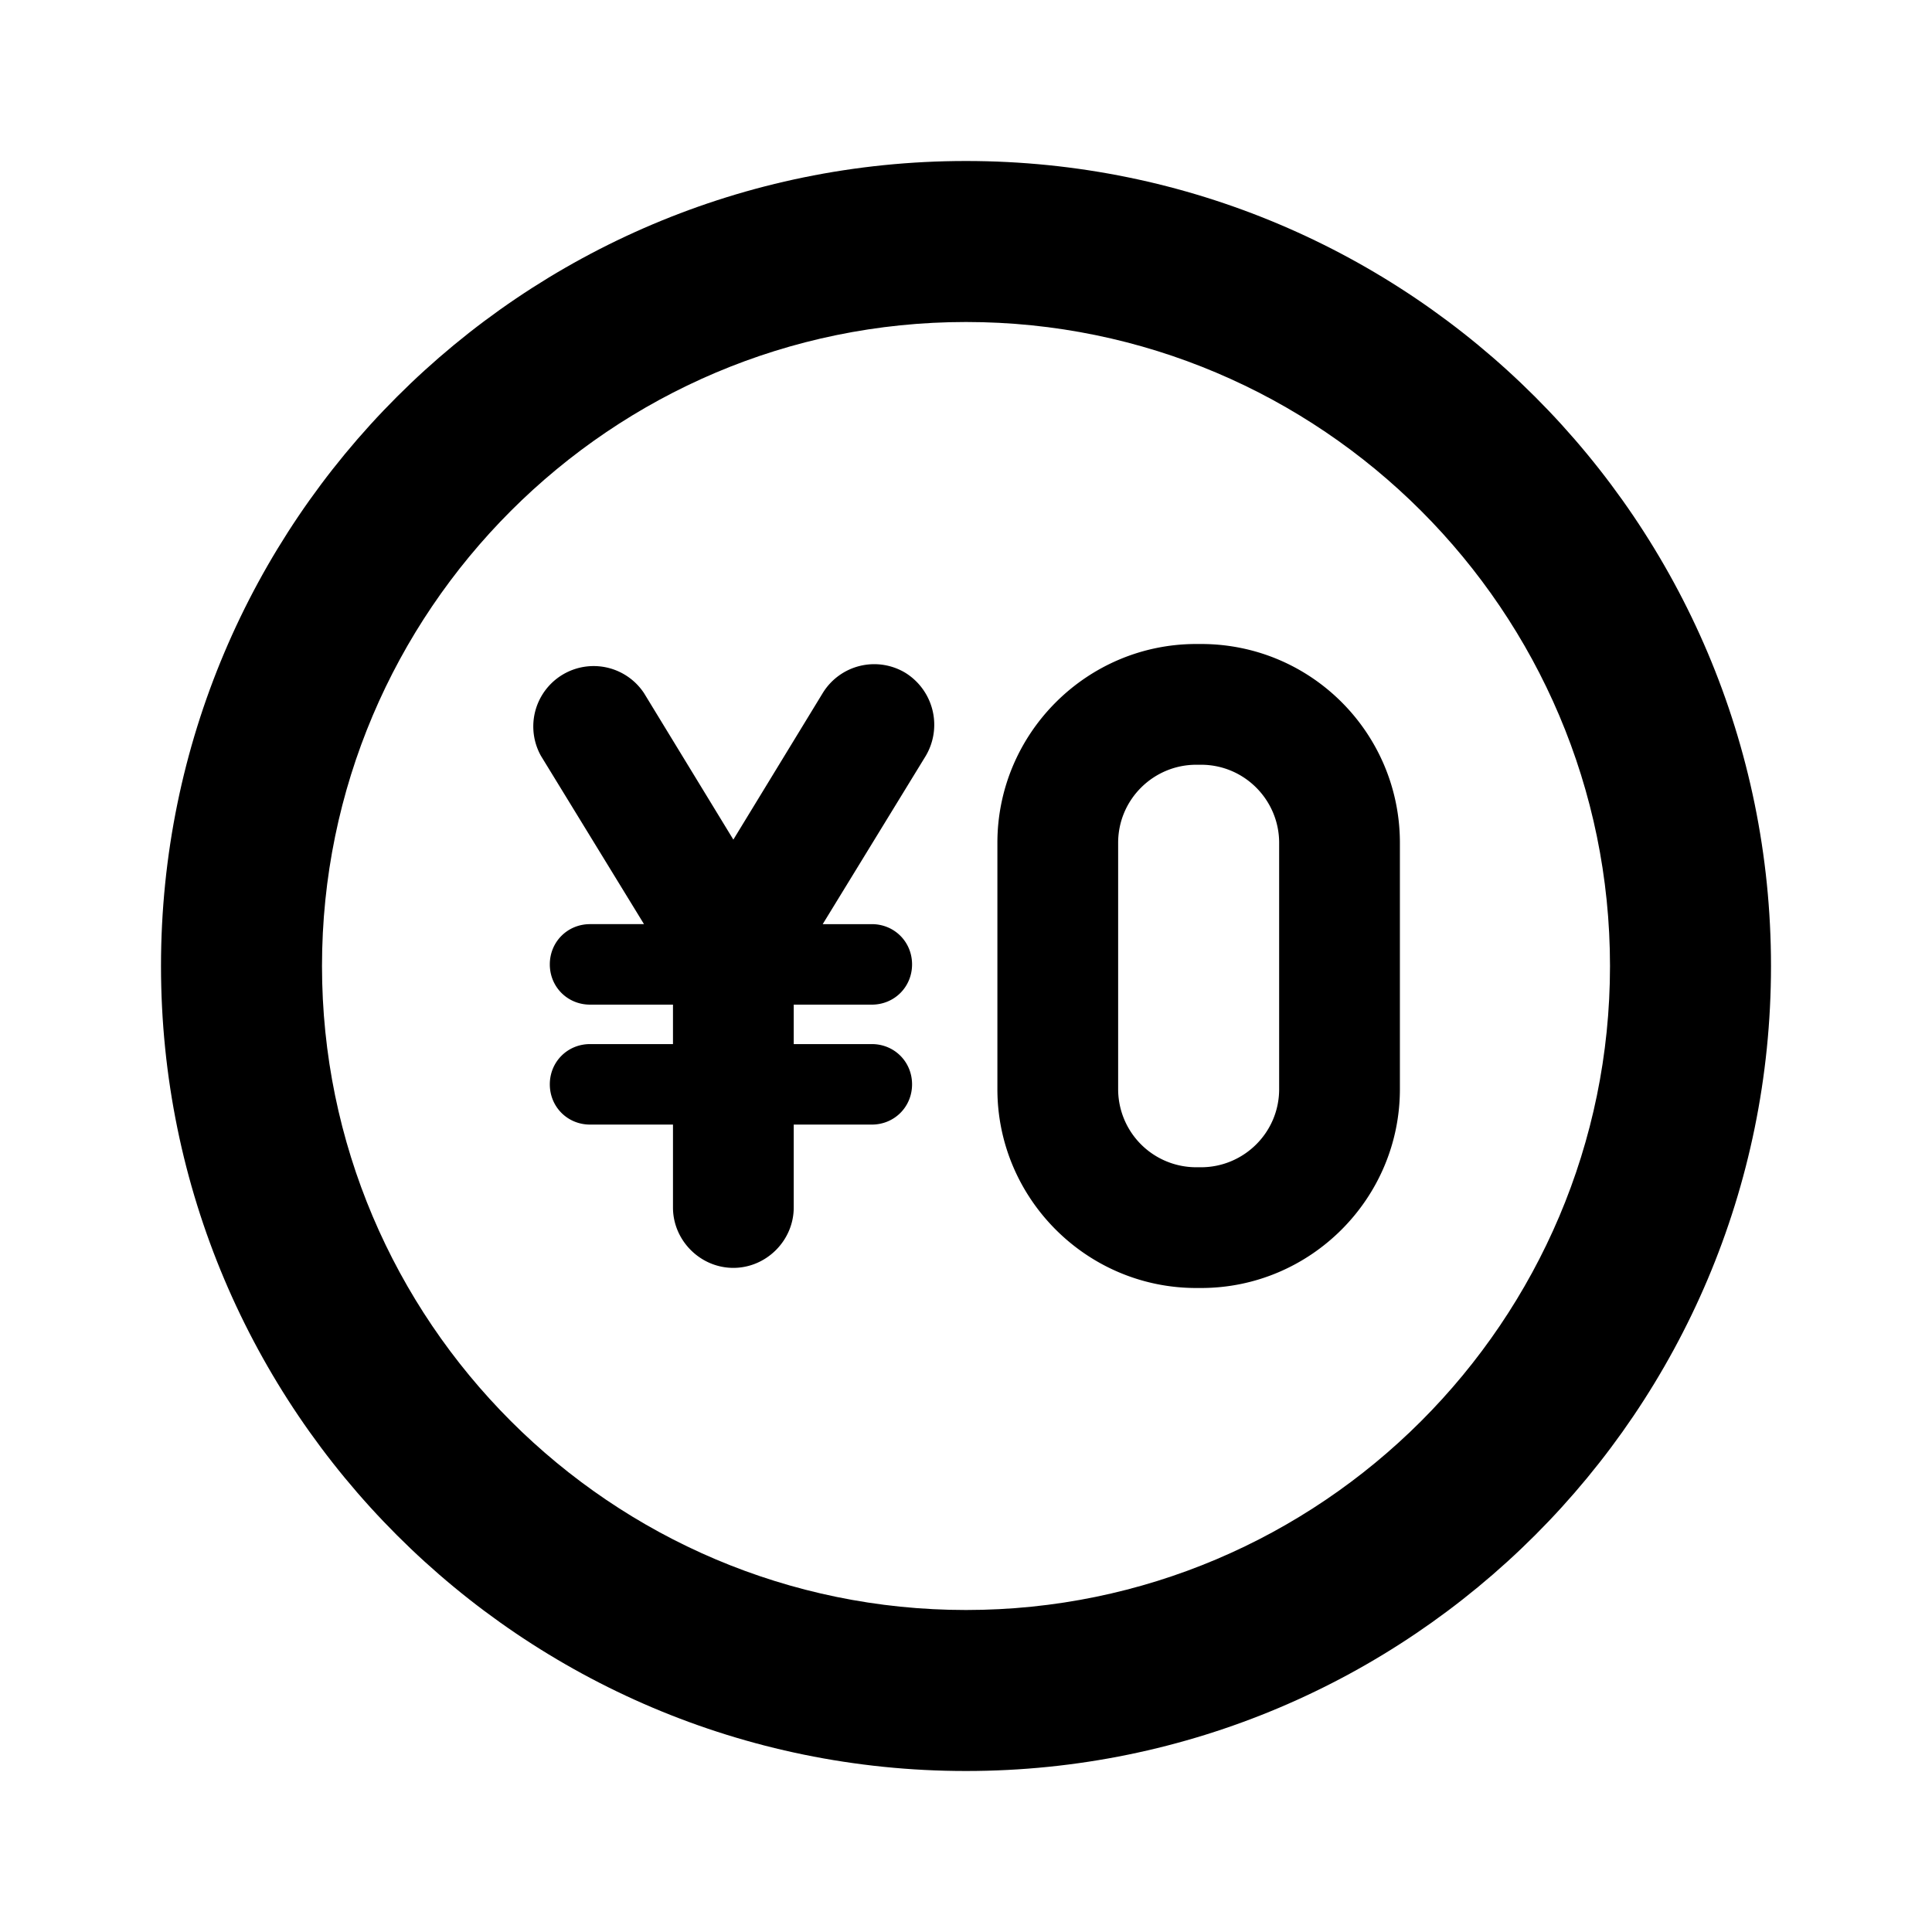 <svg width="24" height="24" viewBox="0 0 24 24" xmlns="http://www.w3.org/2000/svg" fill="currentColor"><path d="M12 2C6.48 2 2 6.48 2 12s4.48 10 10 10 10-4.48 10-10S17.52 2 12 2zm0 18c-4.41 0-8-3.59-8-8s3.59-8 8-8 8 3.59 8 8-3.59 8-8 8z"/><path d="M11.25 8.36a.75.75 0 0 0-1.03.25l-1.11 1.82L8 8.61a.75.75 0 0 0-1.28.78L8 11.48h-.67c-.28 0-.5.22-.5.5s.22.5.5.5h1.03v.49H7.33c-.28 0-.5.22-.5.5s.22.5.5.5h1.03V15c0 .41.34.75.75.75s.75-.34.75-.75v-1.03h.97c.28 0 .5-.22.5-.5s-.22-.5-.5-.5h-.97v-.49h.97c.28 0 .5-.22.5-.5s-.22-.5-.5-.5h-.61l1.28-2.09a.76.76 0 0 0-.25-1.03zM14.92 8h-.06c-1.36 0-2.47 1.11-2.47 2.47v3.06c0 1.36 1.11 2.47 2.47 2.47h.06c1.36 0 2.47-1.11 2.47-2.47v-3.06c0-1.36-1.1-2.47-2.47-2.47zm.97 5.53c0 .54-.44.97-.97.97h-.06a.97.97 0 0 1-.97-.97v-3.06c0-.54.44-.97.97-.97h.06c.54 0 .97.44.97.97v3.06z"/></svg>